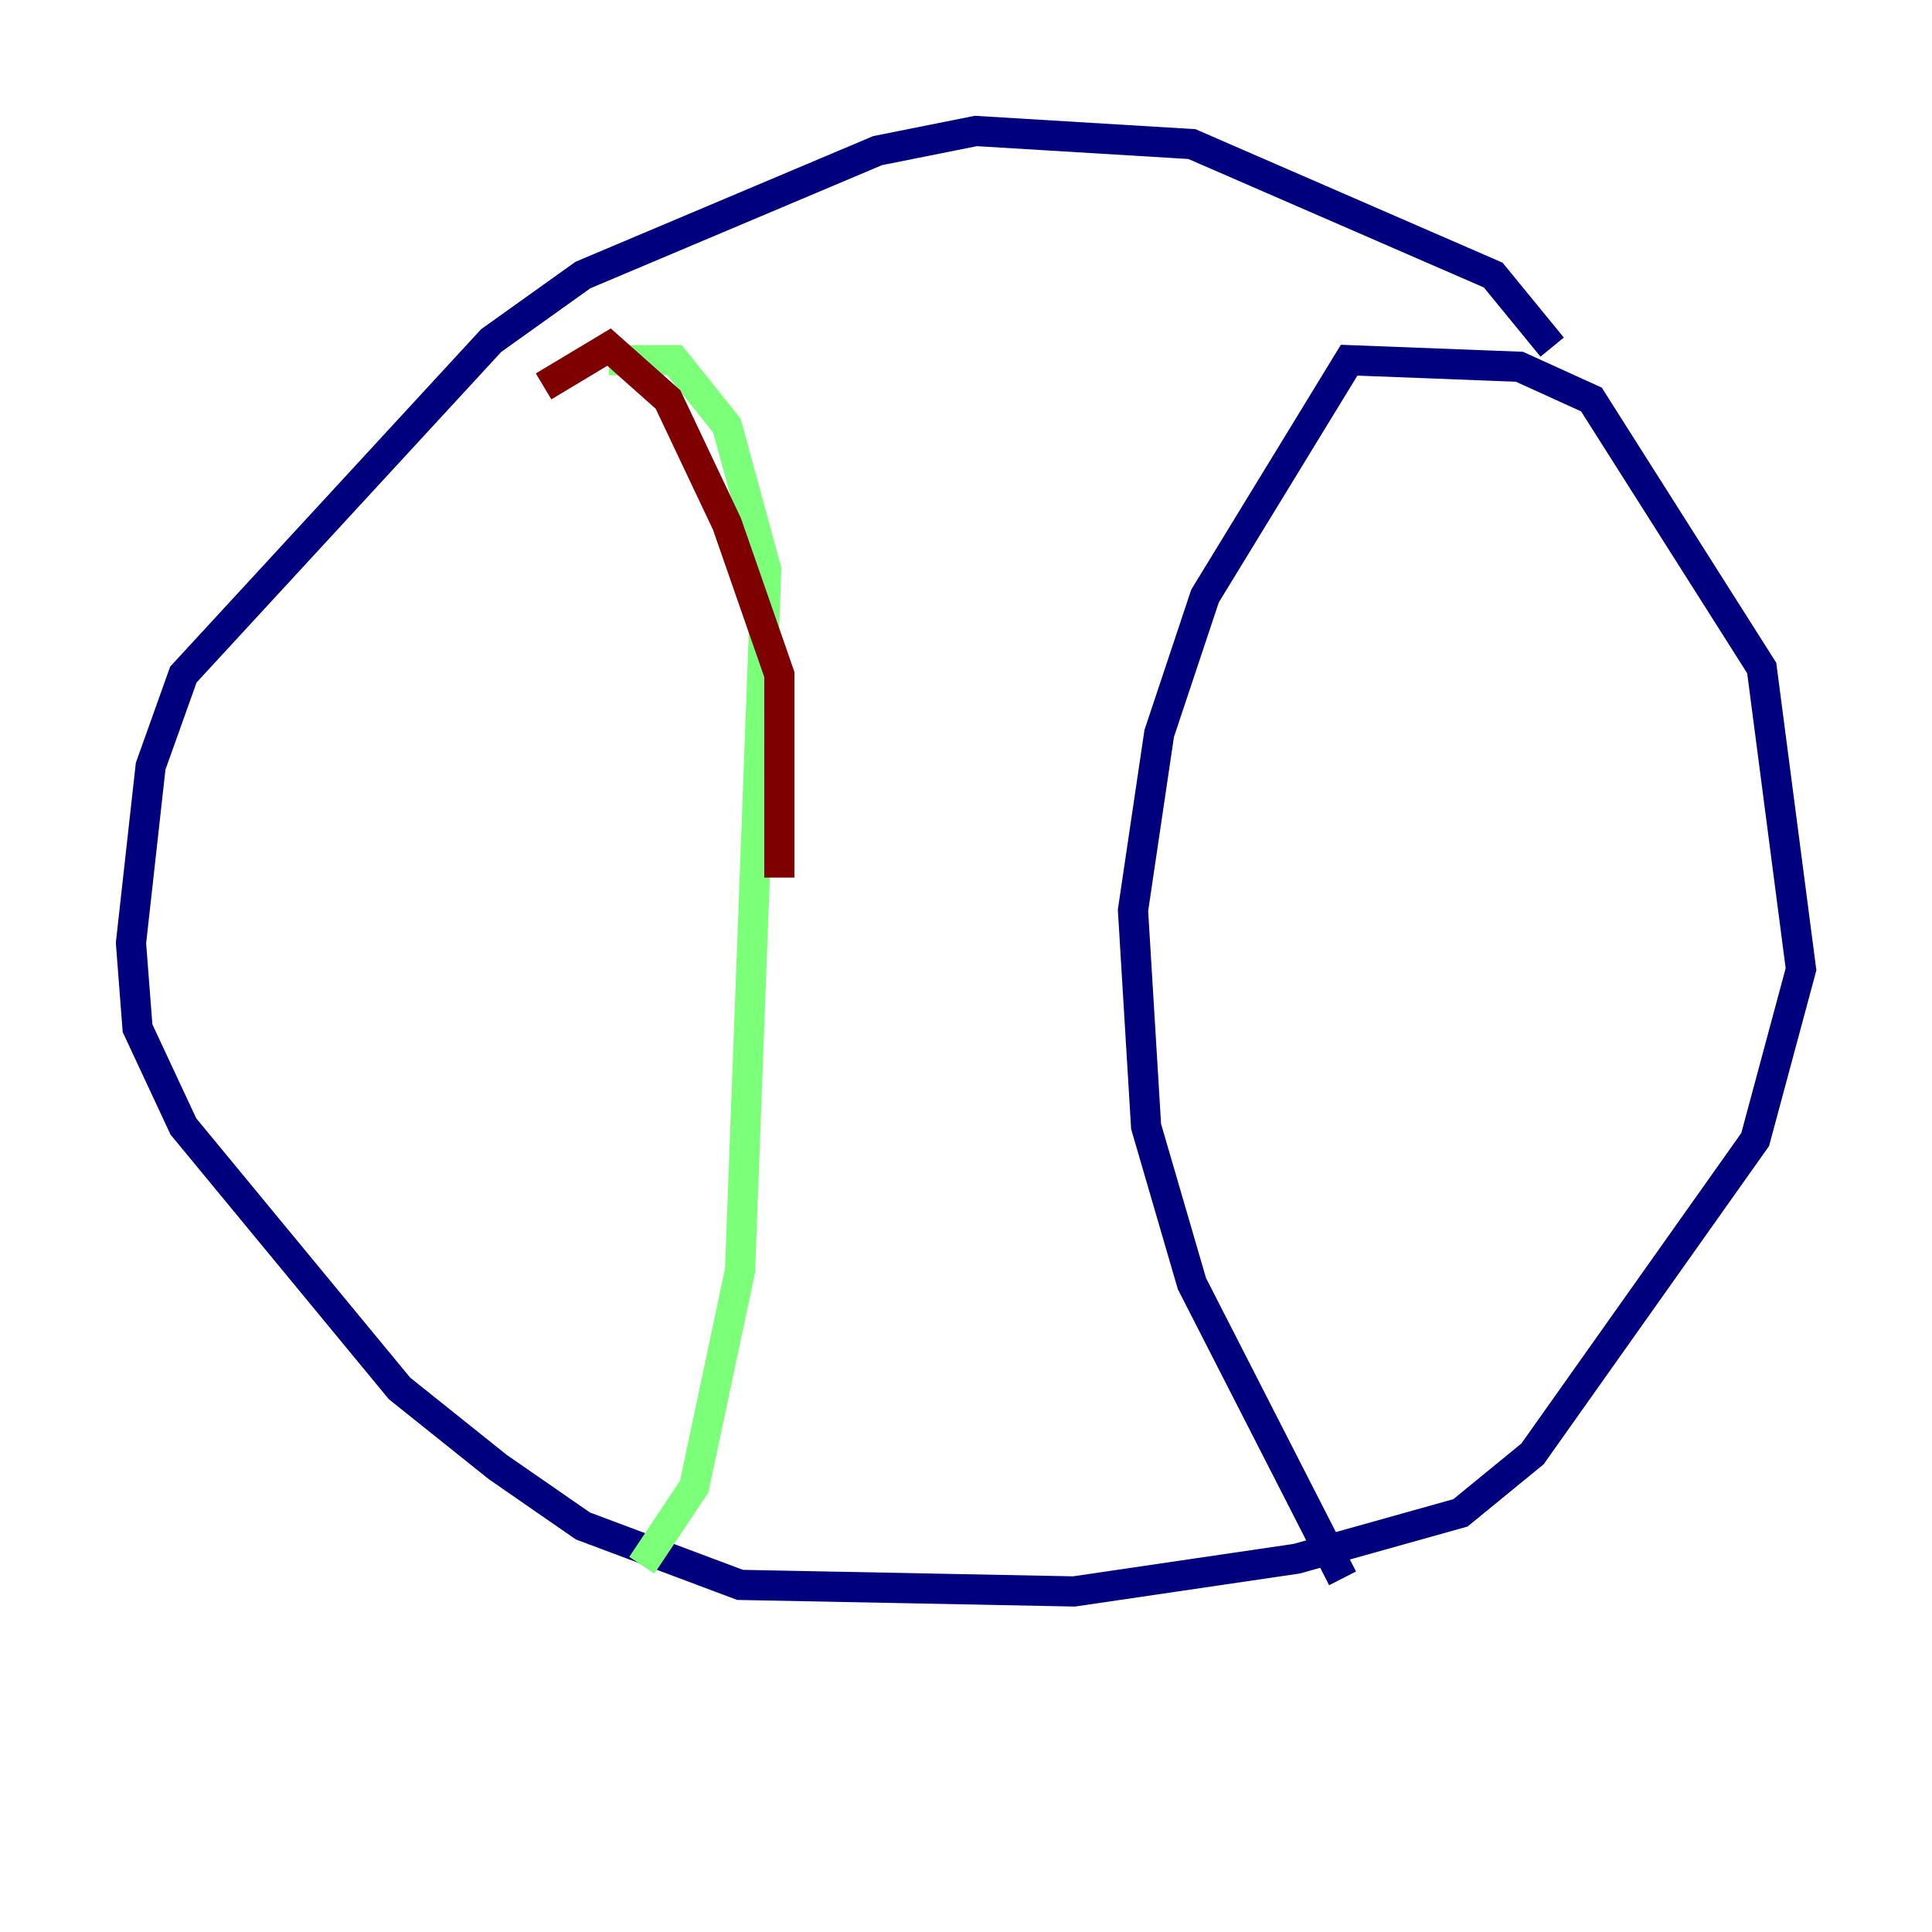 <?xml version="1.0" encoding="utf-8" ?>
<svg baseProfile="tiny" height="128" version="1.2" viewBox="0,0,128,128" width="128" xmlns="http://www.w3.org/2000/svg" xmlns:ev="http://www.w3.org/2001/xml-events" xmlns:xlink="http://www.w3.org/1999/xlink"><defs /><polyline fill="none" points="102.834,22.997 98.929,18.224 78.969,9.546 64.651,8.678 58.142,9.98 38.617,18.224 32.542,22.563 12.149,44.691 9.98,50.766 8.678,62.481 9.112,68.122 12.149,74.63 26.468,91.986 32.976,97.193 38.617,101.098 49.031,105.003 71.159,105.437 85.912,103.268 96.759,100.231 101.532,96.325 116.285,75.498 119.322,64.217 116.719,44.258 105.437,26.468 100.664,24.298 89.383,23.864 79.837,39.485 76.8,48.597 75.064,60.312 75.932,74.63 78.969,85.044 88.949,104.57" stroke="#00007f" stroke-width="2" /><polyline fill="none" points="40.352,23.864 44.691,23.864 48.163,28.203 50.766,37.749 49.031,84.176 45.993,98.495 42.522,103.702" stroke="#7cff79" stroke-width="2" /><polyline fill="none" points="36.014,25.6 40.352,22.997 44.258,26.468 48.163,34.712 51.634,44.691 51.634,58.142" stroke="#7f0000" stroke-width="2" /></svg>